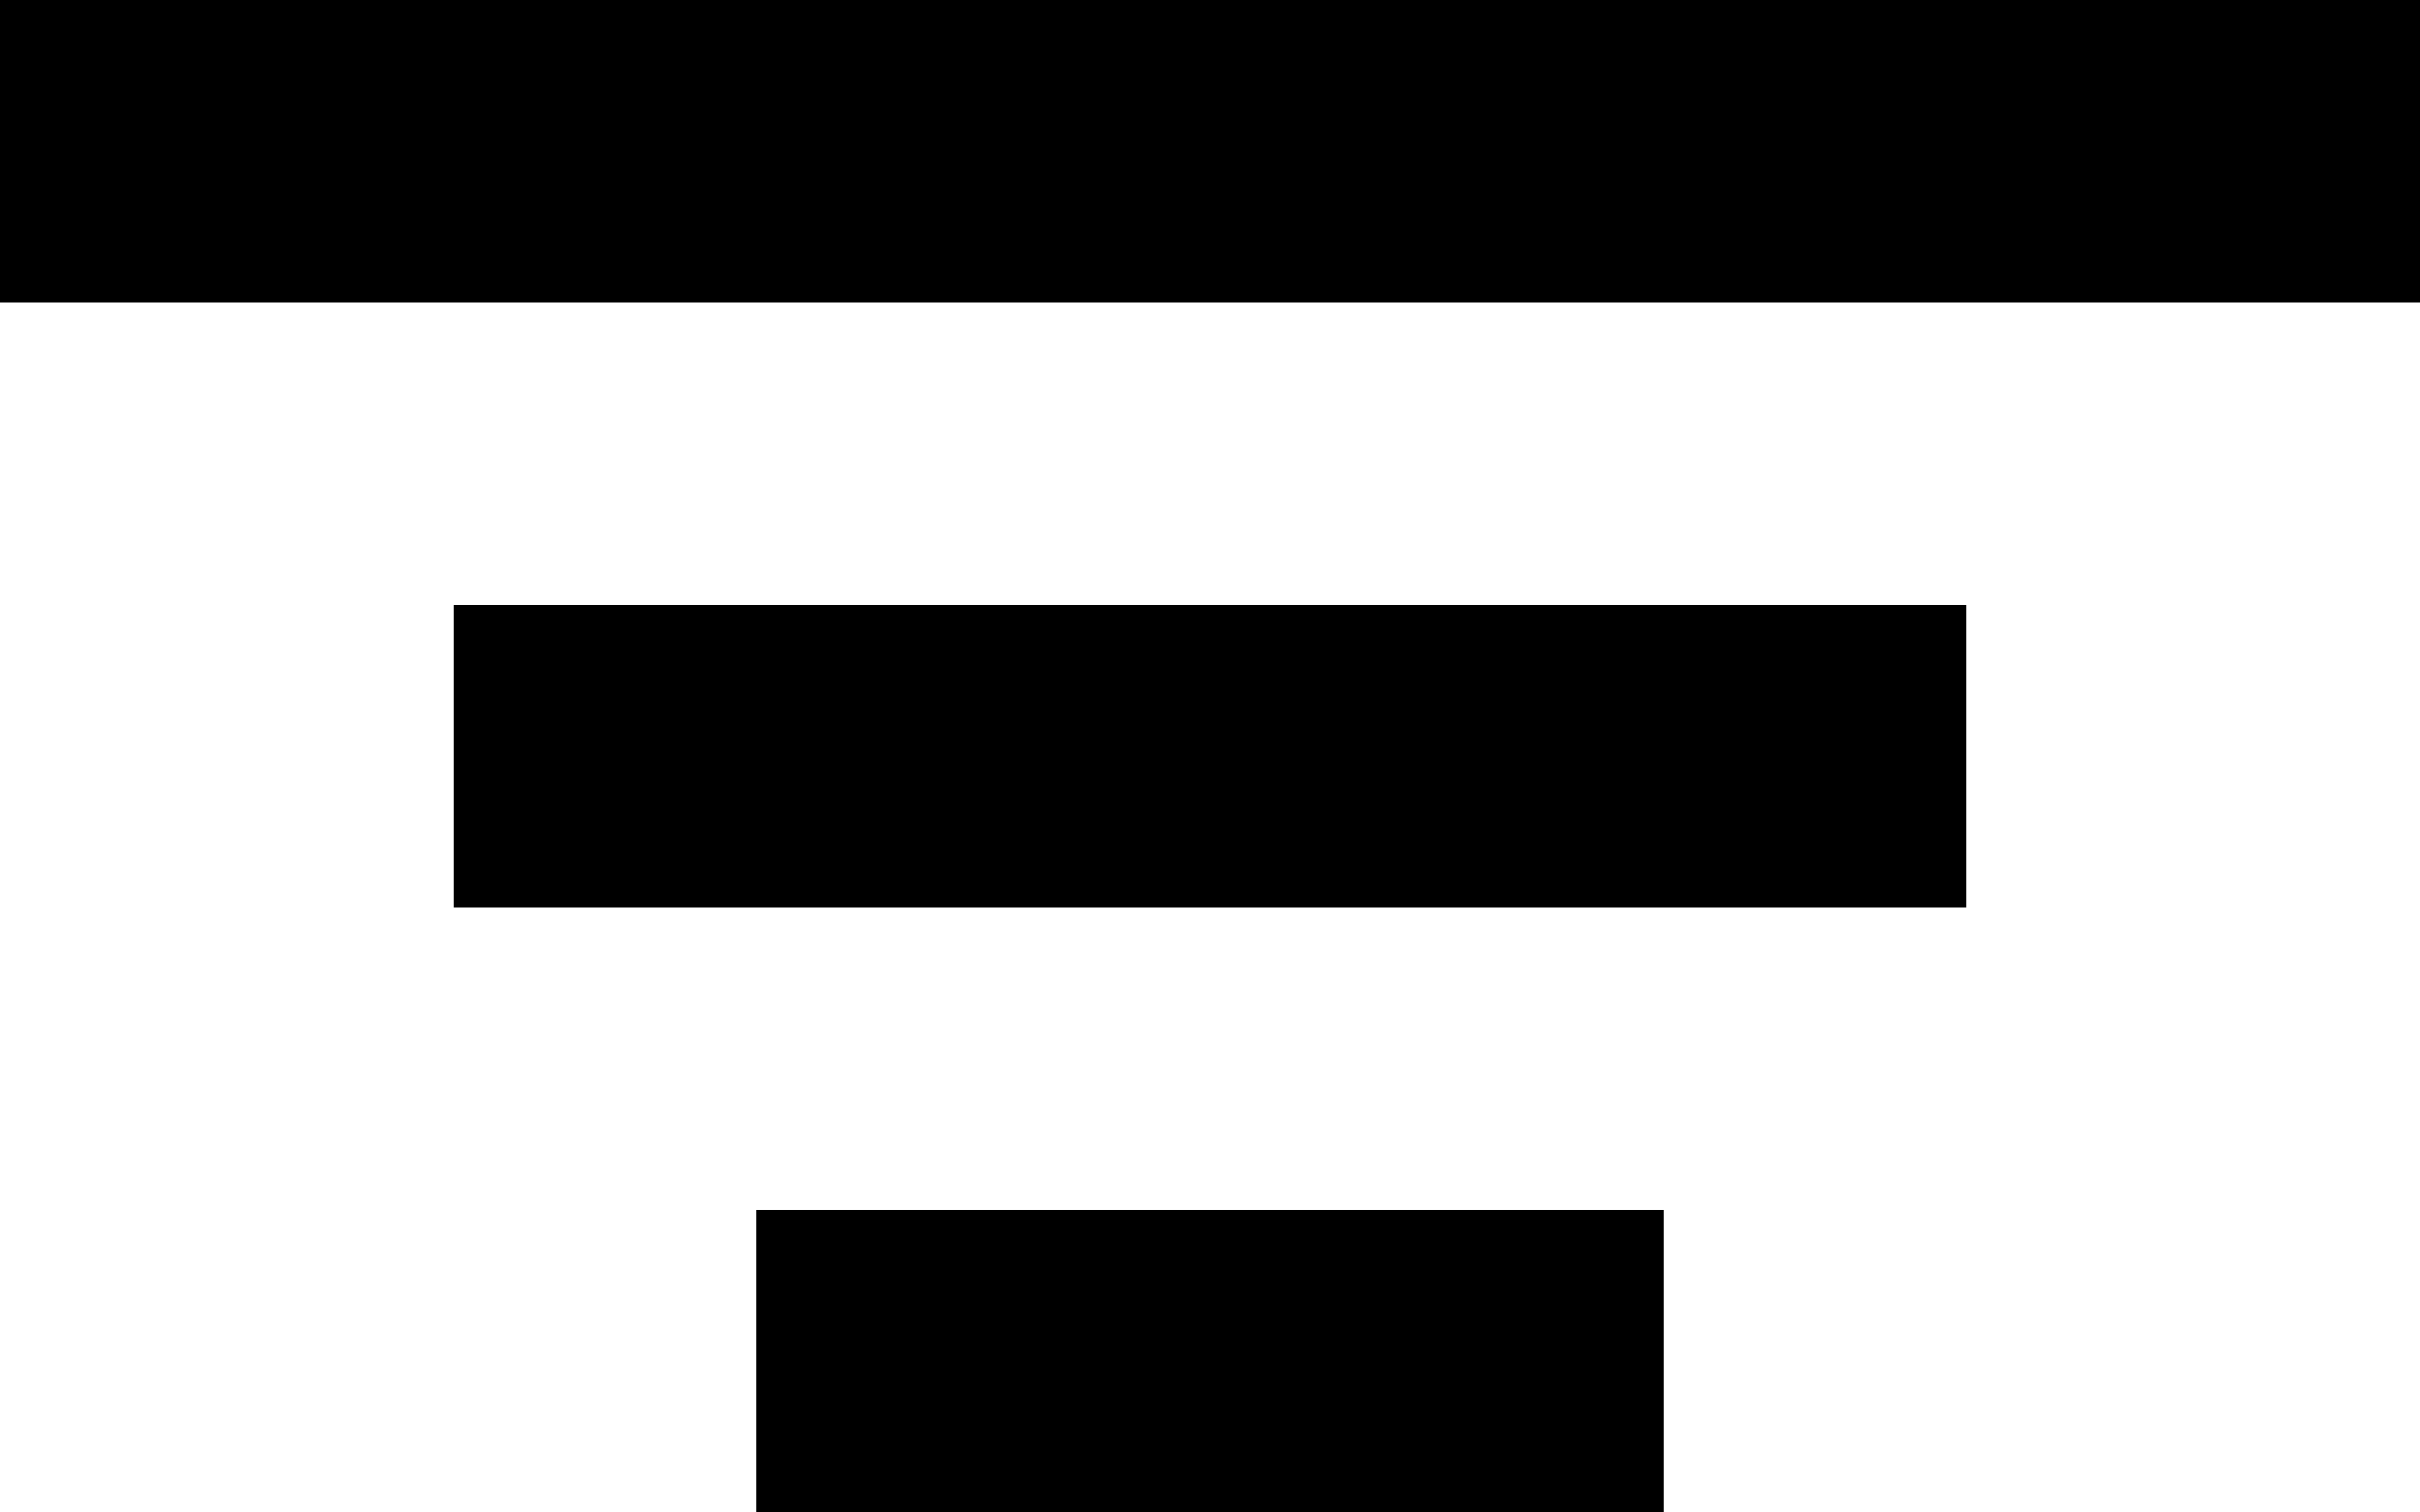 <?xml version="1.0" encoding="UTF-8"?>
<svg width="16px" height="10px" viewBox="0 0 16 10" version="1.1" xmlns="http://www.w3.org/2000/svg" xmlns:xlink="http://www.w3.org/1999/xlink">
    <title>icon / filter / reverse</title>
    <g id="App---search" stroke="none" stroke-width="1" fill="none" fill-rule="evenodd">
        <g id="AB-APP-Search-Results-v3" transform="translate(-338, -103)" fill="#000000">
            <g id="Page-1" transform="translate(338, 103)">
                <polygon id="Fill-1" points="0 2 16 2 16 0 0 0"></polygon>
                <polygon id="Fill-2" points="3 6 13 6 13 4 3 4"></polygon>
                <polygon id="Fill-3" points="5 10 11 10 11 8 5 8"></polygon>
            </g>
        </g>
    </g>
</svg>